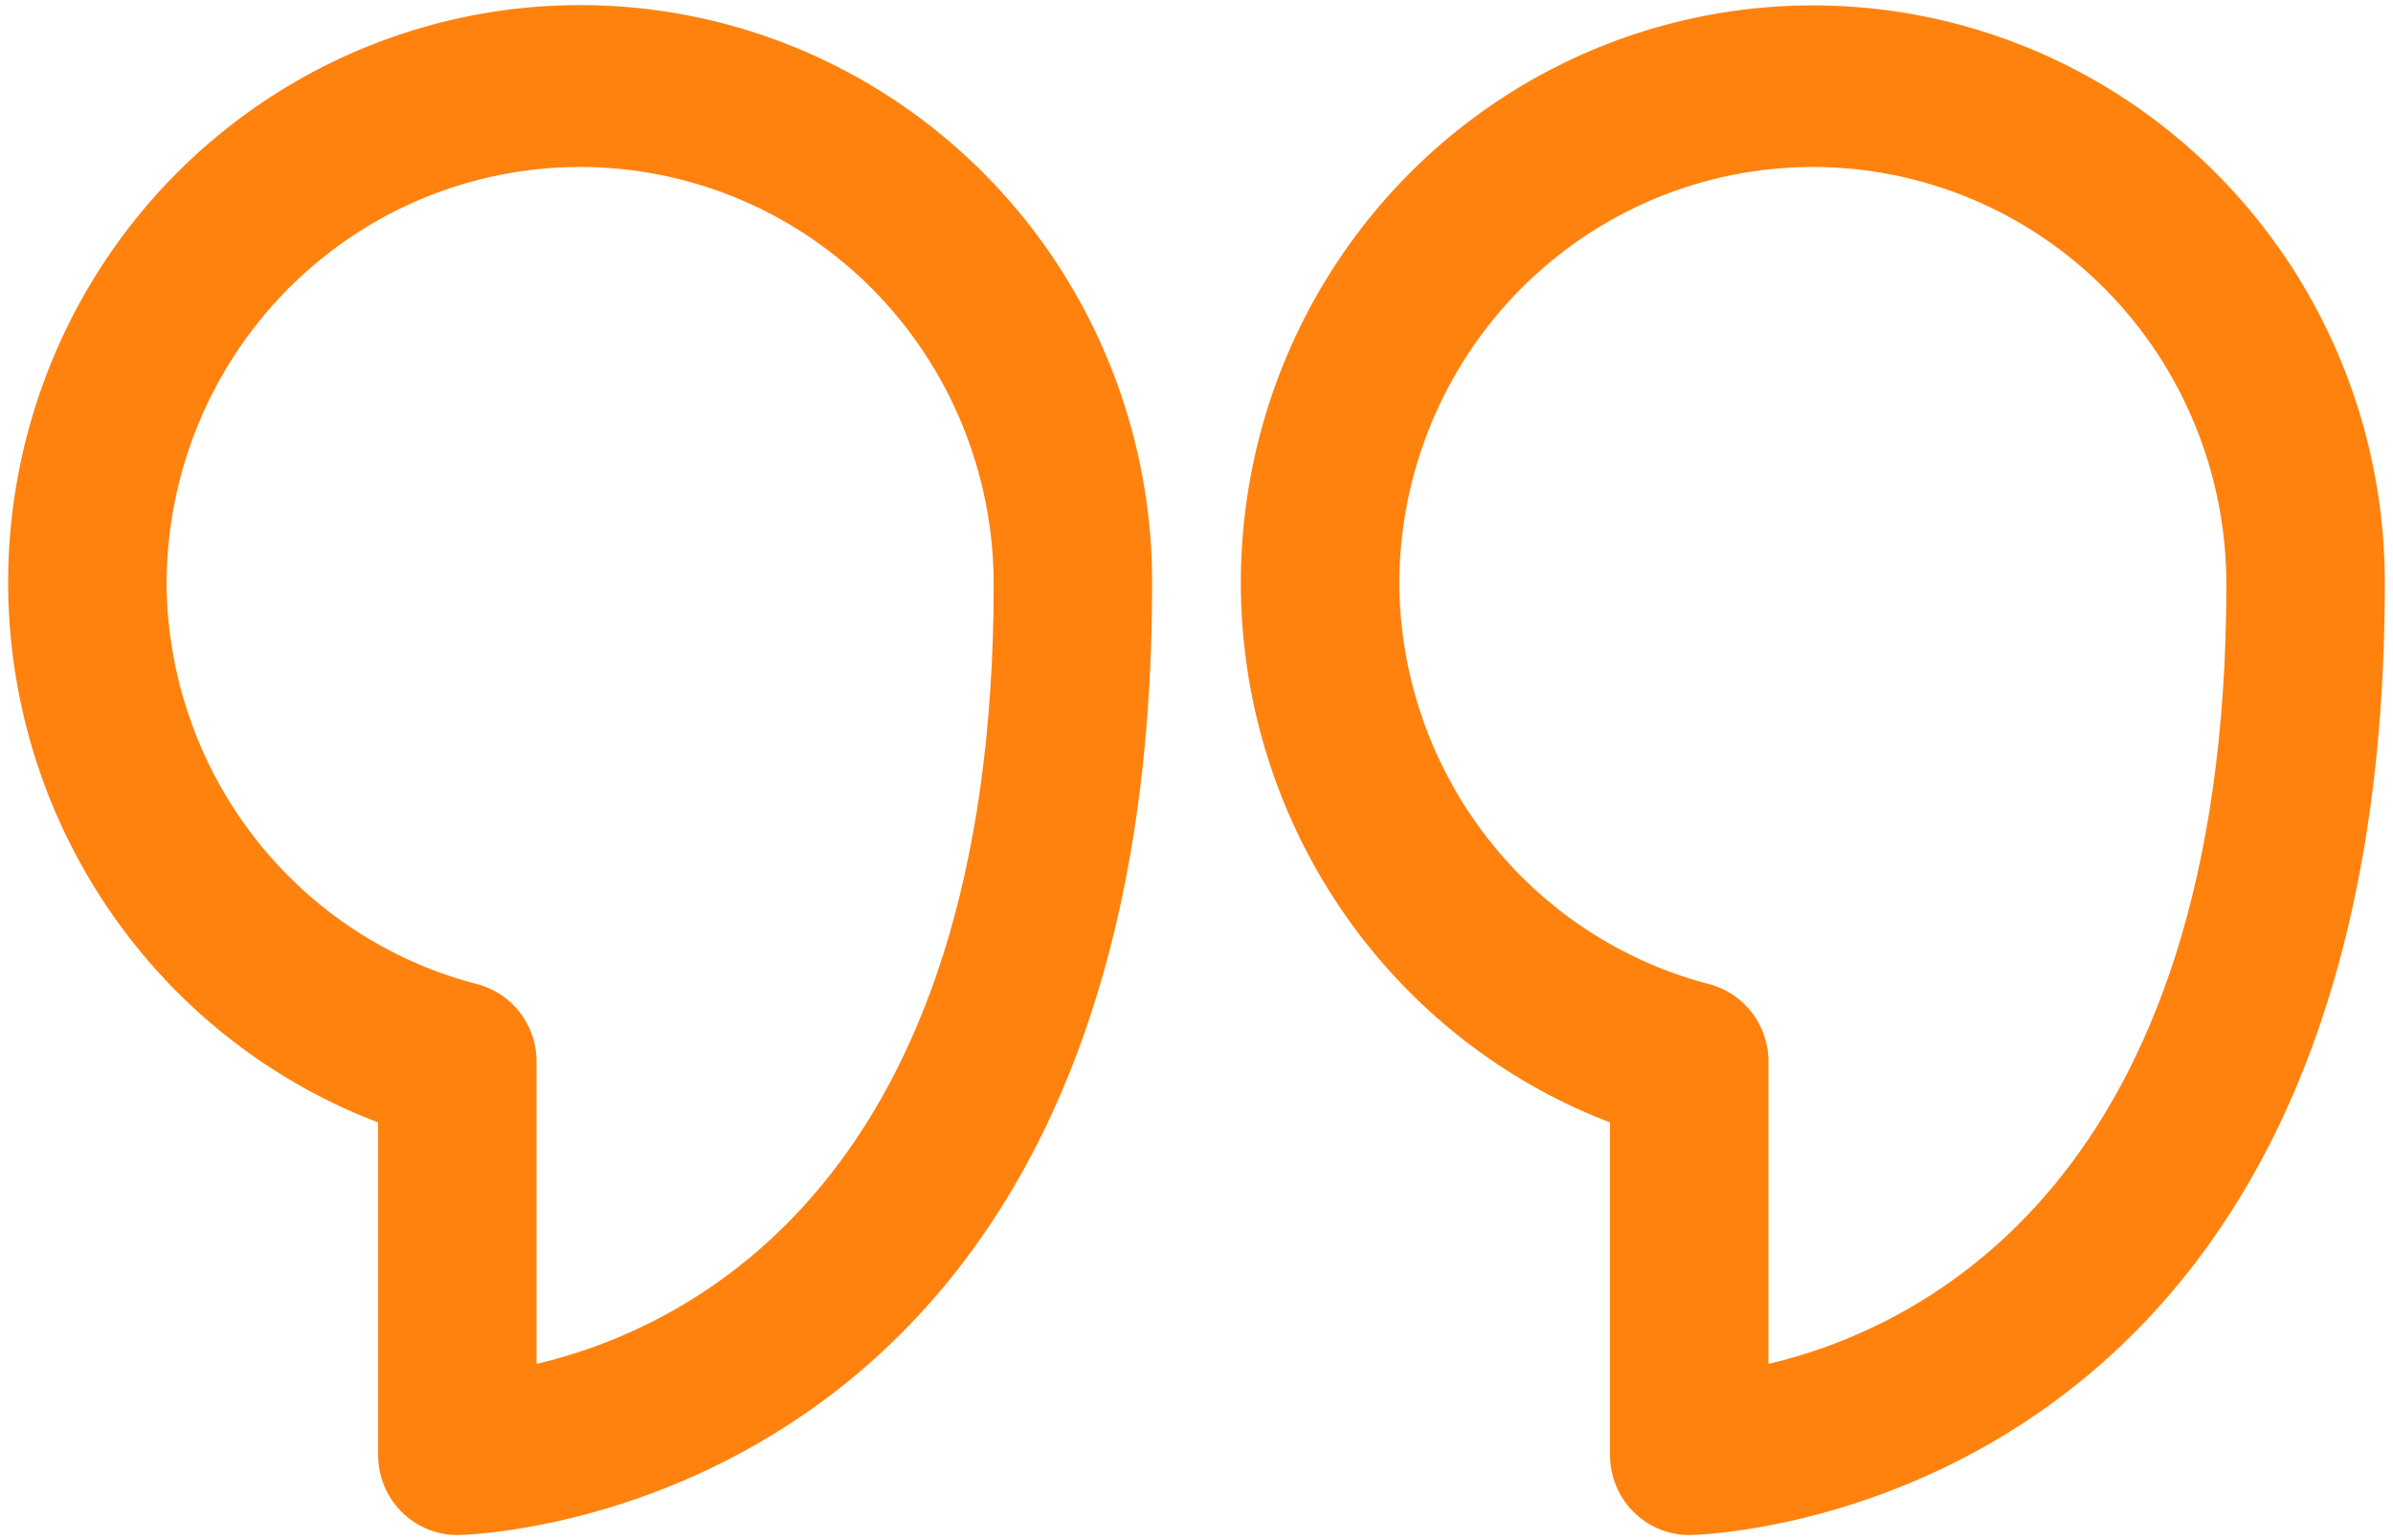 <svg width="101" height="65" viewBox="0 0 101 65" fill="none" xmlns="http://www.w3.org/2000/svg">
<path d="M19.303 64.794C19.604 64.794 48.627 64.321 48.627 24.665C48.642 20.216 47.45 15.848 45.181 12.034C42.911 8.22 39.65 5.106 35.752 3.03C31.853 0.954 27.466 -0.005 23.066 0.257C18.666 0.518 14.42 1.991 10.79 4.515C7.16 7.038 4.284 10.517 2.474 14.574C0.664 18.63 -0.012 23.109 0.521 27.526C1.053 31.942 2.773 36.127 5.495 39.627C8.216 43.127 11.835 45.807 15.959 47.379V61.419C15.959 62.314 16.311 63.172 16.938 63.805C17.565 64.438 18.416 64.794 19.303 64.794ZM7.031 24.665C7.031 19.993 8.87 15.512 12.143 12.208C15.417 8.904 19.856 7.048 24.485 7.048C29.115 7.048 33.554 8.904 36.828 12.208C40.101 15.512 41.94 19.993 41.94 24.665C41.94 49.978 28.966 56.086 22.646 57.571V44.915C22.671 44.149 22.435 43.397 21.979 42.783C21.523 42.17 20.874 41.731 20.139 41.54C16.416 40.58 13.112 38.405 10.742 35.353C8.371 32.301 7.066 28.543 7.031 24.665Z" fill="#FF820F"/>
<path d="M71.297 64.794C71.598 64.794 100.655 64.321 100.655 24.665C100.668 20.218 99.474 15.852 97.205 12.041C94.935 8.23 91.675 5.118 87.778 3.043C83.882 0.968 79.497 0.008 75.099 0.269C70.7 0.529 66.457 2 62.827 4.521C59.198 7.042 56.321 10.517 54.509 14.57C52.696 18.623 52.017 23.1 52.545 27.515C53.073 31.93 54.788 36.115 57.504 39.616C60.22 43.117 63.833 45.802 67.953 47.379V61.419C67.953 62.314 68.305 63.172 68.932 63.805C69.559 64.438 70.41 64.794 71.297 64.794ZM59.059 24.665C59.059 19.993 60.897 15.512 64.171 12.208C67.444 8.904 71.884 7.048 76.513 7.048C81.142 7.048 85.582 8.904 88.855 12.208C92.128 15.512 93.967 19.993 93.967 24.665C93.967 49.978 80.96 56.086 74.64 57.571V44.915C74.664 44.149 74.429 43.397 73.973 42.783C73.517 42.17 72.868 41.731 72.133 41.54C68.416 40.574 65.12 38.396 62.756 35.344C60.392 32.293 59.092 28.539 59.059 24.665Z" fill="#FF820F"/>
</svg>

